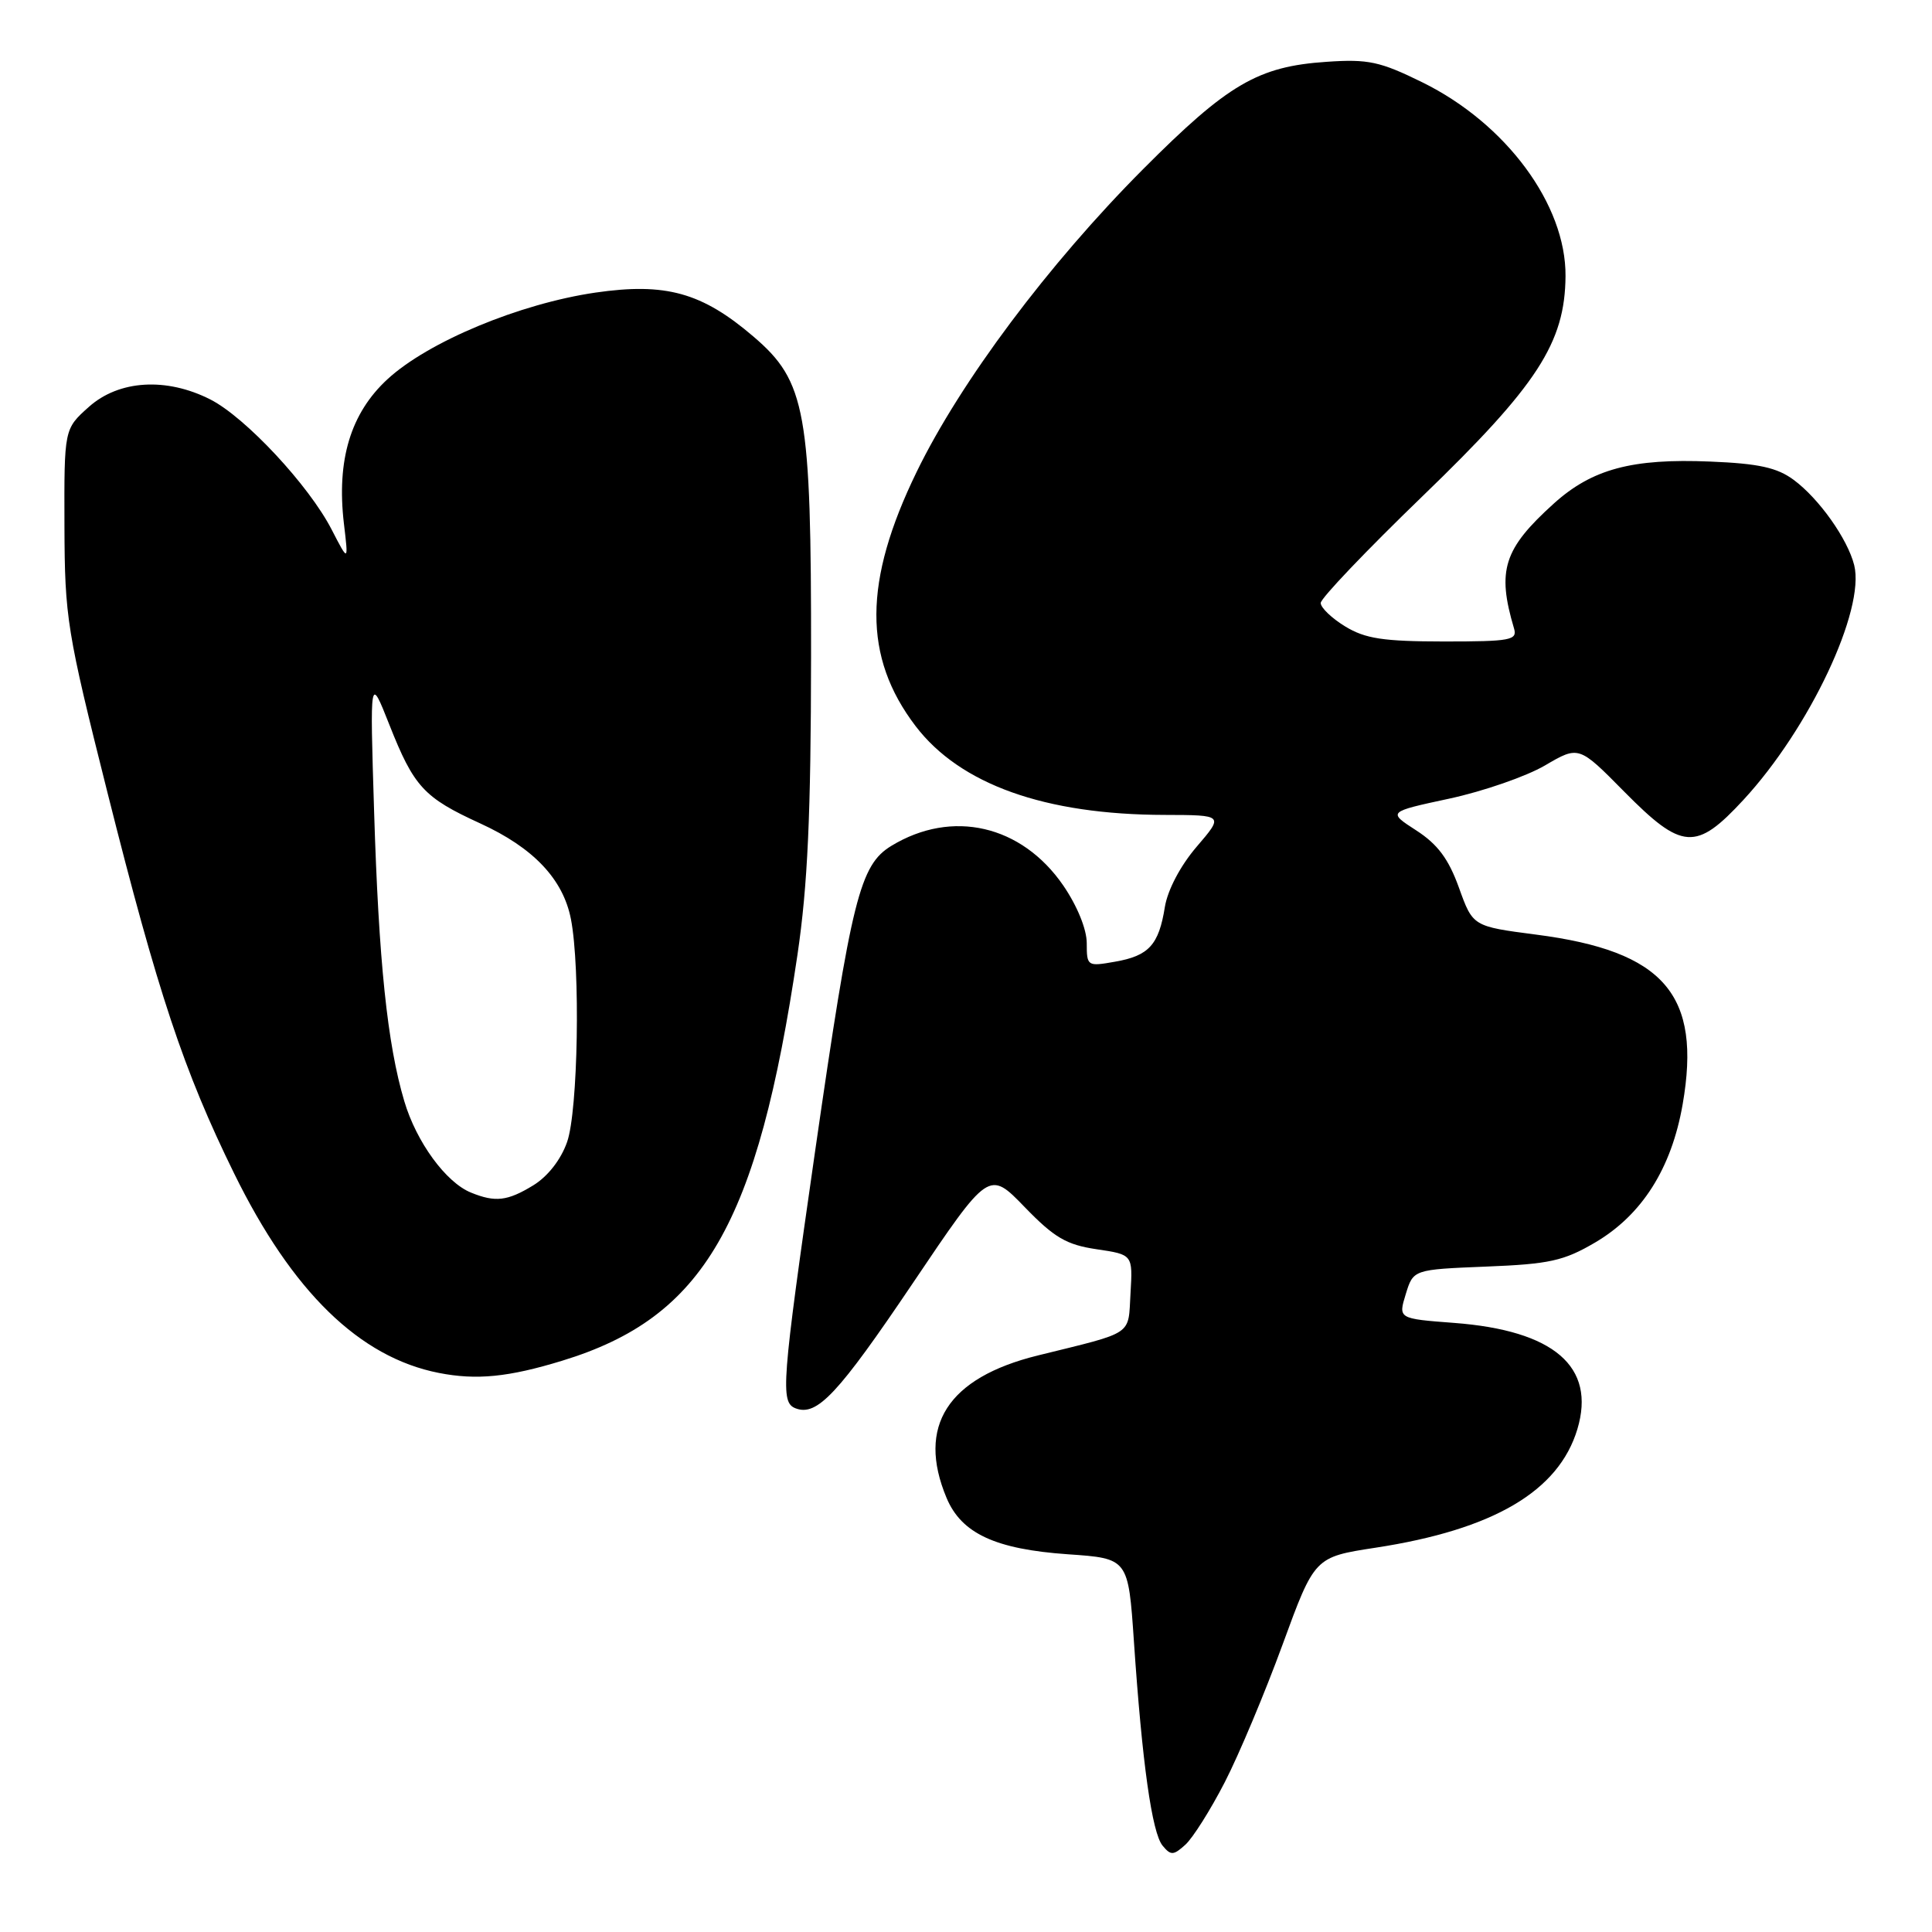 <?xml version="1.0" encoding="UTF-8" standalone="no"?>
<!DOCTYPE svg PUBLIC "-//W3C//DTD SVG 1.1//EN" "http://www.w3.org/Graphics/SVG/1.1/DTD/svg11.dtd" >
<svg xmlns="http://www.w3.org/2000/svg" xmlns:xlink="http://www.w3.org/1999/xlink" version="1.1" viewBox="0 0 256 256">
 <g >
 <path fill="currentColor"
d=" M 162.28 236.17 C 164.17 232.50 167.62 224.28 169.95 217.91 C 174.19 206.32 174.19 206.32 182.26 205.08 C 197.88 202.69 206.54 197.60 209.01 189.37 C 211.49 181.09 205.92 176.29 192.65 175.29 C 185.27 174.73 185.27 174.73 186.27 171.48 C 187.27 168.22 187.27 168.22 196.91 167.83 C 205.29 167.50 207.20 167.08 211.36 164.64 C 217.57 160.99 221.48 154.83 222.96 146.33 C 225.49 131.79 220.52 126.03 203.54 123.84 C 195.16 122.75 195.16 122.75 193.32 117.63 C 191.95 113.82 190.50 111.87 187.67 110.04 C 183.86 107.58 183.86 107.58 192.05 105.82 C 196.55 104.85 202.25 102.87 204.71 101.43 C 209.20 98.80 209.20 98.80 215.22 104.90 C 222.90 112.67 224.72 112.80 231.03 105.97 C 239.77 96.51 247.17 80.81 245.69 74.88 C 244.81 71.40 241.04 66.08 237.68 63.59 C 235.48 61.96 233.04 61.42 226.63 61.16 C 216.26 60.72 210.95 62.15 205.88 66.73 C 199.24 72.73 198.33 75.57 200.61 83.25 C 201.09 84.83 200.20 85.00 191.32 85.00 C 183.29 84.99 180.91 84.63 178.25 83.01 C 176.46 81.92 175.00 80.52 175.00 79.90 C 175.00 79.28 181.07 72.92 188.49 65.75 C 203.73 51.04 207.37 45.43 207.44 36.58 C 207.51 27.12 199.57 16.37 188.47 10.91 C 182.86 8.15 181.30 7.81 175.79 8.19 C 166.69 8.80 162.71 11.13 151.46 22.42 C 138.92 35.01 127.27 50.58 121.46 62.53 C 114.39 77.06 114.35 87.06 121.32 96.21 C 127.22 103.94 138.44 107.95 154.33 107.98 C 162.16 108.00 162.16 108.00 158.56 112.20 C 156.40 114.72 154.72 117.93 154.35 120.18 C 153.55 125.20 152.23 126.65 147.75 127.43 C 144.08 128.08 144.00 128.03 144.00 124.98 C 144.00 123.12 142.73 120.02 140.88 117.32 C 135.36 109.31 126.15 107.19 118.11 112.08 C 113.94 114.62 112.84 119.02 108.02 152.44 C 103.56 183.44 103.38 185.82 105.42 186.61 C 108.26 187.70 111.03 184.74 120.95 170.03 C 131.04 155.05 131.04 155.05 135.77 159.94 C 139.70 164.00 141.31 164.94 145.30 165.53 C 150.10 166.24 150.10 166.24 149.80 171.35 C 149.46 177.06 150.42 176.42 137.50 179.61 C 125.56 182.56 121.45 188.97 125.42 198.47 C 127.39 203.19 131.89 205.28 141.50 205.95 C 149.50 206.50 149.50 206.50 150.25 217.50 C 151.34 233.60 152.64 242.86 154.05 244.56 C 155.14 245.88 155.49 245.86 157.06 244.44 C 158.04 243.56 160.39 239.84 162.28 236.17 Z  M 74.50 180.30 C 93.28 174.56 100.37 162.31 105.67 126.50 C 107.02 117.32 107.45 108.03 107.47 87.00 C 107.50 54.48 106.80 50.55 99.84 44.60 C 93.02 38.76 88.20 37.42 78.90 38.77 C 68.84 40.24 56.73 45.28 51.34 50.25 C 46.45 54.76 44.58 60.97 45.57 69.38 C 46.18 74.50 46.18 74.50 43.95 70.18 C 40.93 64.31 32.54 55.32 27.89 52.94 C 22.06 49.97 15.76 50.35 11.77 53.92 C 8.50 56.84 8.50 56.84 8.54 69.67 C 8.58 81.89 8.85 83.58 14.25 105.06 C 20.92 131.59 24.36 141.92 31.03 155.50 C 38.73 171.18 47.65 179.86 58.15 181.92 C 63.14 182.90 67.39 182.48 74.50 180.30 Z  M 62.42 158.03 C 59.09 156.69 55.17 151.32 53.57 145.91 C 51.32 138.35 50.18 127.36 49.57 107.50 C 49.01 89.50 49.01 89.50 51.58 96.00 C 54.85 104.27 56.15 105.68 63.62 109.10 C 70.68 112.33 74.61 116.48 75.65 121.78 C 76.92 128.30 76.60 147.22 75.14 151.33 C 74.32 153.67 72.57 155.90 70.65 157.07 C 67.24 159.15 65.64 159.34 62.42 158.03 Z "/>
</g>
</svg>